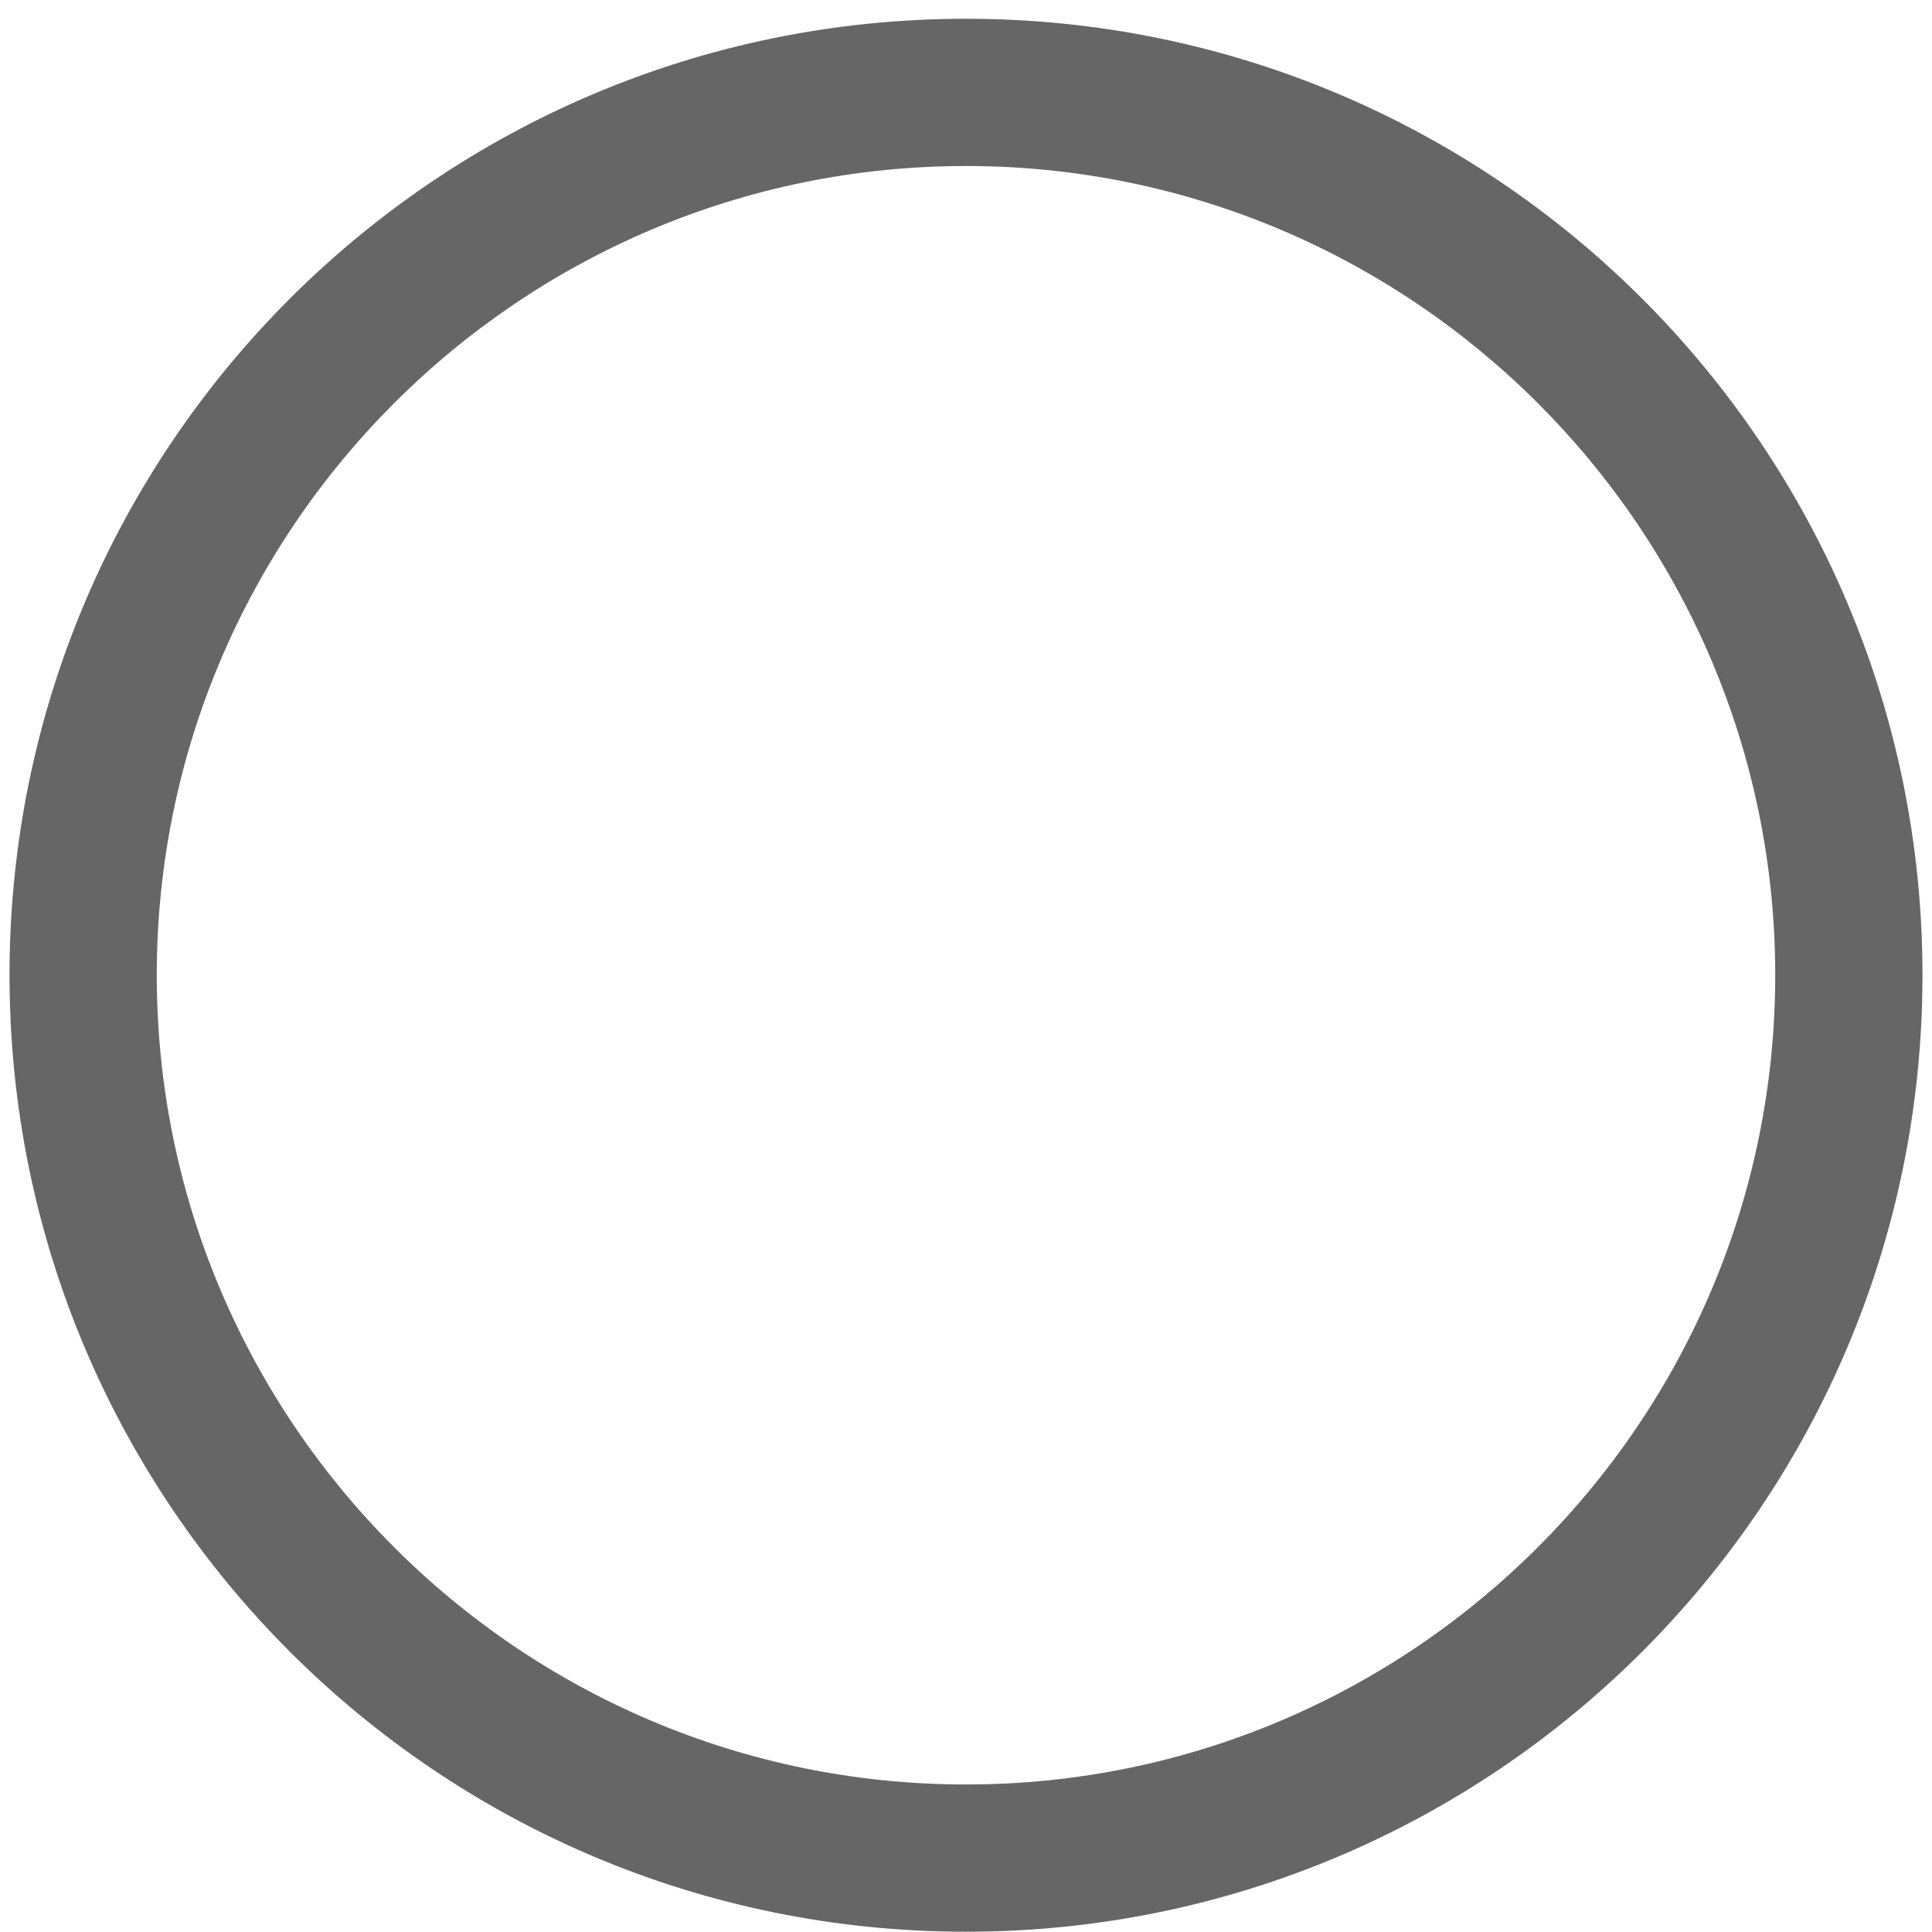 ﻿<?xml version="1.0" encoding="utf-8"?>
<svg version="1.1" xmlns:xlink="http://www.w3.org/1999/xlink" width="14px" height="14px" xmlns="http://www.w3.org/2000/svg">
  <g transform="matrix(1 0 0 1 -141 -604 )">
    <path d="M 13.931 7.066  C 13.931 3.238  10.828 0.136  7 0.136  C 3.172 0.136  0.069 3.238  0.069 7.066  C 0.069 10.894  3.172 13.998  7 13.998  C 10.828 13.998  13.931 10.894  13.931 7.066  Z M 12.864 7.066  C 12.864 10.3  10.233 12.931  7 12.931  C 3.766 12.931  1.136 10.3  1.136 7.066  C 1.136 3.832  3.767 1.203  7 1.203  C 10.233 1.203  12.864 3.833  12.864 7.066  Z " fill-rule="nonzero" fill="#666666" stroke="none" transform="matrix(1 0 0 1 141 604 )" />
  </g>
</svg>